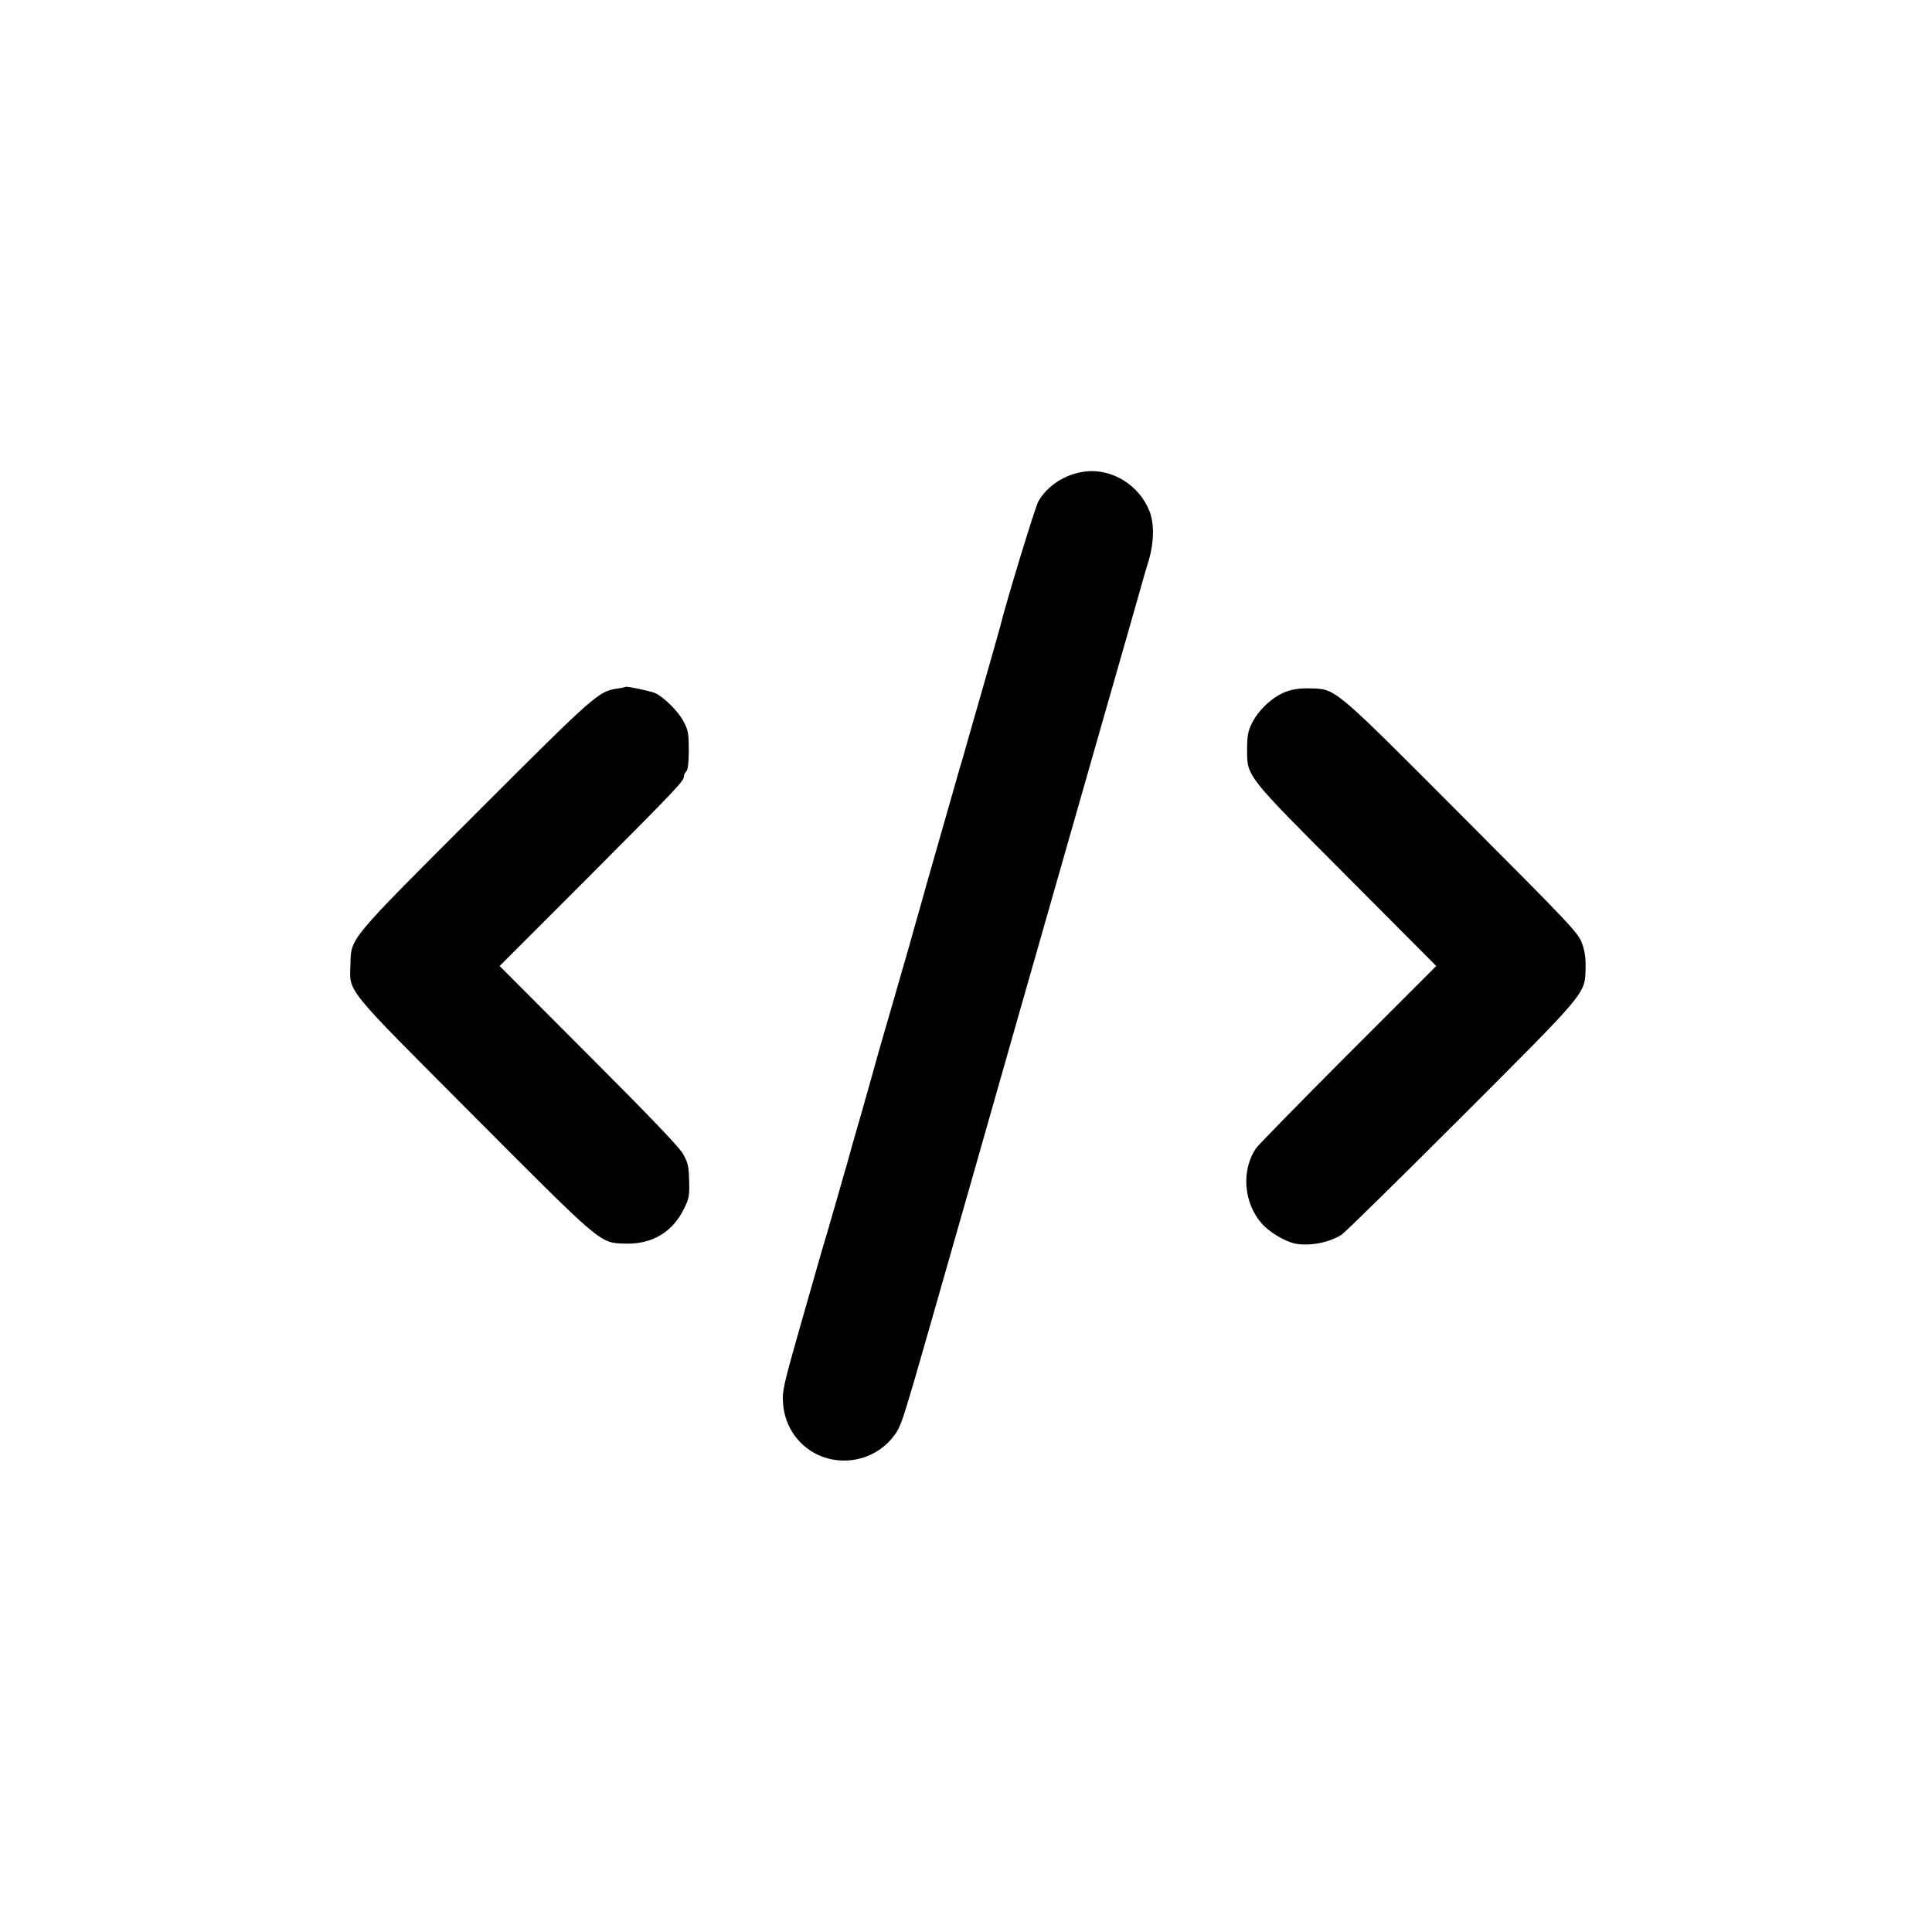 <?xml version="1.0" standalone="no"?>
<!DOCTYPE svg PUBLIC "-//W3C//DTD SVG 20010904//EN"
 "http://www.w3.org/TR/2001/REC-SVG-20010904/DTD/svg10.dtd">
<svg version="1.0" xmlns="http://www.w3.org/2000/svg"
 width="1000pt" height="1000pt" viewBox="0 0 1000 1000"
 preserveAspectRatio="xMidYMid meet">
<g transform="translate(0,1000) scale(0.1,-0.1)"
fill="#000000" stroke="none">
<path d="M5614 7559 c-100 -13 -191 -71 -239 -153 -17 -30 -167 -521 -200
-656 -2 -8 -40 -143 -85 -300 -45 -157 -84 -292 -86 -300 -2 -8 -13 -46 -24
-85 -12 -38 -23 -77 -25 -85 -2 -8 -38 -134 -80 -280 -42 -146 -78 -272 -80
-280 -2 -8 -22 -80 -45 -160 -23 -80 -43 -152 -45 -160 -2 -8 -41 -141 -85
-295 -45 -154 -83 -287 -85 -295 -2 -8 -30 -109 -63 -225 -52 -180 -76 -265
-88 -310 -2 -5 -19 -66 -39 -135 -20 -69 -45 -156 -56 -195 -11 -38 -29 -99
-40 -135 -10 -36 -60 -209 -110 -385 -83 -292 -91 -326 -86 -387 8 -127 87
-234 204 -278 135 -50 289 -4 373 112 29 39 40 71 104 288 26 87 544 1903 551
1930 2 8 25 87 50 175 25 88 66 230 90 315 24 85 146 511 270 945 125 435 228
797 230 805 2 8 12 40 21 70 27 91 29 186 5 251 -52 137 -196 227 -337 208z"/>
<path d="M3238 6445 c-2 -2 -21 -6 -43 -9 -98 -15 -114 -29 -730 -645 -662
-662 -648 -644 -651 -781 -5 -150 -38 -108 640 -788 672 -674 649 -655 786
-659 135 -3 240 59 299 178 28 55 30 69 28 147 -2 76 -6 94 -32 140 -21 36
-171 193 -490 512 l-459 460 457 457 c464 466 497 500 497 525 0 8 6 20 13 26
8 9 12 46 12 110 0 86 -3 103 -27 148 -28 53 -104 128 -148 147 -27 11 -147
36 -152 32z"/>
<path d="M6652 6418 c-66 -25 -140 -95 -173 -163 -20 -41 -24 -66 -24 -135 0
-140 -9 -129 518 -657 l461 -463 -457 -457 c-251 -252 -466 -471 -477 -488
-76 -114 -63 -282 31 -388 38 -44 117 -91 169 -103 76 -16 181 4 245 46 17 11
295 284 618 607 657 657 640 637 644 772 1 53 -4 89 -19 130 -19 52 -59 95
-622 659 -672 674 -650 655 -786 659 -55 1 -89 -4 -128 -19z"/>
</g>
</svg>
